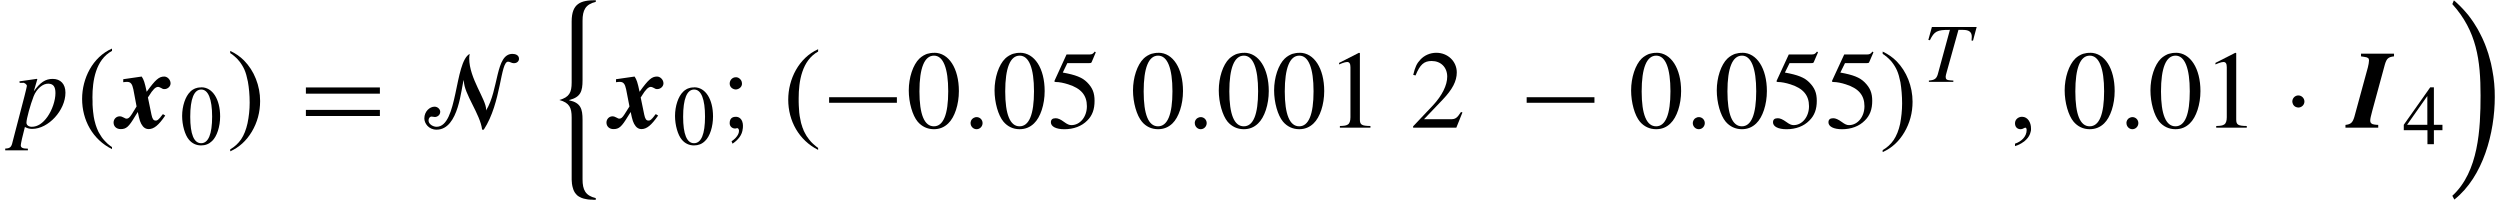 <?xml version="1.0" encoding="UTF-8" standalone="no"?>
<!-- Created with Inkscape (http://www.inkscape.org/) -->

<svg
   xmlns:ns0="http://www.iki.fi/pav/software/textext/"
   xmlns:dc="http://purl.org/dc/elements/1.1/"
   xmlns:cc="http://creativecommons.org/ns#"
   xmlns:rdf="http://www.w3.org/1999/02/22-rdf-syntax-ns#"
   xmlns:svg="http://www.w3.org/2000/svg"
   xmlns="http://www.w3.org/2000/svg"
   xmlns:sodipodi="http://sodipodi.sourceforge.net/DTD/sodipodi-0.dtd"
   xmlns:inkscape="http://www.inkscape.org/namespaces/inkscape"
   width="225"
   height="18"
   id="svg2"
   inkscape:label="Pozadí"
   version="1.1"
   inkscape:version="0.47 r22583"
   sodipodi:docname="ex2-x0-pdf.svg"
   inkscape:export-filename="/localhome/flidr/matlab/IDM-toolboxes/nft/nef/trunk/help/html/graphics/ex2-transition-pdf.png"
   inkscape:export-xdpi="120"
   inkscape:export-ydpi="120">
  <sodipodi:namedview
     id="base"
     pagecolor="#ffffff"
     bordercolor="#666666"
     borderopacity="1.0"
     inkscape:pageopacity="0.0"
     inkscape:pageshadow="2"
     inkscape:zoom="4.6091935"
     inkscape:cx="82.911584"
     inkscape:cy="8.49"
     inkscape:document-units="px"
     inkscape:current-layer="layer1"
     showgrid="false"
     inkscape:window-width="1472"
     inkscape:window-height="944"
     inkscape:window-x="0"
     inkscape:window-y="0"
     inkscape:window-maximized="0" />
  <defs
     id="defs3">
    <inkscape:perspective
       sodipodi:type="inkscape:persp3d"
       inkscape:vp_x="0 : 526.18109 : 1"
       inkscape:vp_y="0 : 1000 : 0"
       inkscape:vp_z="744.09448 : 526.18109 : 1"
       inkscape:persp3d-origin="372.04724 : 350.78739 : 1"
       id="perspective9" />
    <inkscape:perspective
       id="perspective4825"
       inkscape:persp3d-origin="0.5 : 0.33333333 : 1"
       inkscape:vp_z="1 : 0.5 : 1"
       inkscape:vp_y="0 : 1000 : 0"
       inkscape:vp_x="0 : 0.5 : 1"
       sodipodi:type="inkscape:persp3d" />
  </defs>
  <g
     inkscape:label="Vrstva 1"
     inkscape:groupmode="layer"
     id="layer1"
     transform="translate(-85.43,-275.165)">
    <g
       style="font-style:normal;font-variant:normal;font-weight:normal;font-stretch:normal;letter-spacing:normal;word-spacing:normal;text-anchor:start;fill:none;stroke:#000000;stroke-linecap:butt;stroke-linejoin:miter;stroke-miterlimit:10.433;stroke-opacity:1;stroke-dasharray:none;stroke-dashoffset:0"
       ns0:preamble="/localhome/flidr/Dokumenty/Pracovn\xc3\xad/Ilustrace/NEF/preamble.inc"
       ns0:text="\\begin{align*}\n  p(\\bdx_0)=\\mathcal{N}\\left\\{\\bdx_0;\n    \\left(\n      -0.05\\ 0.001\\ 2\\ -0.055\n    \\right)^T,0.01\\cdot\\bdI_4\n\t\\right)\n\\end{align*}"
       word-spacing="normal"
       letter-spacing="normal"
       font-size-adjust="none"
       font-stretch="normal"
       font-weight="normal"
       font-variant="normal"
       font-style="normal"
       stroke-miterlimit="10.433"
       xml:space="preserve"
       transform="matrix(1,0,0,-1,-196.84,762.395)"
       id="content-0">
<path
   id="path4431"
   d="m 284.04,479.77 h 0.23 c 0,0 0.02,0 0.03,0 0.13,0.06 0.39,-0.13 0.39,-0.27 0,-0.09 -0.36,-1.51 -0.71,-2.82 -0.27,-1 -0.5,-1.95 -0.58,-2.23 -0.1,-0.46 -0.23,-0.58 -0.66,-0.59 v -0.16 h 2.04 v 0.15 c -0.47,0 -0.64,0.09 -0.64,0.3 0,0.14 0.17,0.91 0.37,1.65 0.25,-0.13 0.43,-0.17 0.66,-0.17 l -0.04,0.19 c -0.28,0 -0.48,0.15 -0.48,0.37 0,0.34 0.36,1.64 0.65,2.38 0.27,0.68 0.84,1.16 1.34,1.13 h 0 c 0.43,-0.02 0.62,-0.27 0.62,-0.85 0,-0.66 -0.29,-1.52 -0.72,-2.13 -0.42,-0.59 -0.89,-0.9 -1.41,-0.9 l 0.04,-0.19 c 1.45,0 2.99,1.67 2.99,3.26 0,0.78 -0.44,1.24 -1.15,1.24 -0.65,0 -1.12,-0.31 -1.7,-1.12 l 0.29,0.99 0.03,0.09 c 0,0 -0.01,0.01 -0.02,0.03 l -0.02,0.01 c 0,0.01 -0.01,0.01 -0.01,0.01 l -0.02,-0.01 -1.54,-0.22 z"
   style="fill:#000000;stroke-width:0" />
<path
   id="path4433"
   d="m 292.35,473.99 -0.14,0.1 -0.14,0.11 -0.12,0.1 -0.12,0.12 -0.11,0.11 -0.11,0.12 -0.1,0.12 -0.09,0.12 -0.08,0.13 -0.08,0.13 -0.08,0.13 -0.07,0.13 -0.06,0.14 -0.06,0.14 -0.05,0.14 -0.05,0.14 -0.04,0.14 -0.04,0.15 -0.04,0.15 -0.03,0.15 -0.03,0.15 -0.02,0.15 -0.02,0.16 -0.02,0.15 -0.03,0.32 -0.02,0.32 0,0.32 -0.01,0.33 c 0,1.51 0.29,3.39 1.76,4.19 v 0.21 c -1.75,-0.77 -2.69,-2.69 -2.69,-4.53 0,-1.91 0.95,-3.66 2.69,-4.52 z"
   style="fill:#000000;stroke-width:0" />
<path
   id="path4435"
   d="m 296.93,476.96 -0.01,-0.02 -0.02,-0.02 -0.02,-0.02 -0.01,-0.02 -0.02,-0.02 -0.02,-0.02 -0.01,-0.02 -0.02,-0.02 -0.03,-0.04 -0.03,-0.03 -0.02,-0.04 -0.03,-0.03 -0.02,-0.03 -0.03,-0.02 -0.02,-0.03 -0.02,-0.02 -0.02,-0.02 -0.02,-0.02 -0.02,-0.02 -0.02,-0.02 -0.01,-0.01 -0.02,-0.01 -0.02,-0.02 -0.01,-0.01 -0.02,-0.01 -0.02,-0.01 -0.01,0 -0.02,-0.01 -0.01,-0.01 -0.02,0 -0.01,0 -0.02,-0.01 -0.01,0 -0.02,0 -0.02,0 -0.01,0 c -0.19,0 -0.29,0.15 -0.37,0.53 l -0.32,1.55 c 0.03,0.04 0.04,0.05 0.09,0.13 0.35,0.58 0.6,0.82 0.83,0.82 0.06,0 0.13,-0.03 0.25,-0.09 0.14,-0.09 0.2,-0.11 0.32,-0.11 0.29,0 0.55,0.24 0.55,0.52 0,0.32 -0.28,0.61 -0.57,0.61 -0.47,0 -0.78,-0.27 -1.58,-1.37 -0.18,0.85 -0.26,1.09 -0.45,1.37 l -1.66,-0.24 v -0.27 c 0.21,0.03 0.26,0.03 0.35,0.03 0.32,0 0.46,-0.19 0.56,-0.67 l 0.29,-1.54 -0.43,-0.7 c -0.2,-0.31 -0.31,-0.4 -0.48,-0.4 -0.06,0 -0.11,0.02 -0.21,0.08 -0.16,0.09 -0.28,0.13 -0.4,0.13 -0.31,0 -0.55,-0.25 -0.55,-0.56 0,-0.35 0.26,-0.59 0.64,-0.59 0.5,0 0.73,0.2 1.3,1.16 l 0.24,0.38 c 0.15,-0.74 0.23,-1 0.45,-1.28 0.12,-0.16 0.32,-0.26 0.52,-0.26 0.48,0 0.9,0.34 1.5,1.22 z"
   style="fill:#000000;stroke-width:0" />
<path
   id="path4437"
   d="m 300.4,479.37 -0.04,0 -0.04,-0.01 -0.03,0 -0.04,0 -0.04,0 -0.03,-0.01 -0.04,0 -0.03,-0.01 -0.04,0 -0.03,-0.01 -0.04,-0.01 -0.03,-0.01 -0.03,-0.01 -0.03,-0.01 -0.04,-0.01 -0.03,-0.01 -0.03,-0.01 -0.03,-0.02 -0.03,-0.01 -0.03,-0.02 -0.03,-0.01 -0.03,-0.02 -0.03,-0.02 -0.03,-0.01 -0.02,-0.02 -0.03,-0.02 -0.03,-0.02 -0.03,-0.02 -0.02,-0.03 -0.03,-0.02 -0.03,-0.02 -0.02,-0.03 c -0.44,-0.42 -0.73,-1.29 -0.73,-2.18 0,-0.82 0.25,-1.71 0.61,-2.13 0.28,-0.34 0.66,-0.52 1.1,-0.52 v 0.2 c -0.65,0 -0.98,0.81 -0.98,2.38 0,1.61 0.34,2.45 0.99,2.45 h 0 c 0.63,0 0.98,-0.86 0.98,-2.44 0,-1.58 -0.34,-2.39 -0.99,-2.39 v -0.2 c 0.39,0 0.71,0.13 0.99,0.4 0.43,0.41 0.72,1.29 0.72,2.21 0,1.55 -0.69,2.62 -1.68,2.62 z"
   style="fill:#000000;stroke-width:0" />
<path
   id="path4439"
   d="m 302.99,482.45 0.06,-0.04 0.06,-0.04 0.06,-0.04 0.06,-0.05 0.05,-0.04 0.06,-0.05 0.05,-0.04 0.05,-0.05 0.05,-0.04 0.05,-0.05 0.04,-0.04 0.05,-0.05 0.04,-0.04 0.04,-0.05 0.04,-0.05 0.04,-0.04 c 0.2,-0.25 0.36,-0.51 0.48,-0.78 0.12,-0.27 0.22,-0.63 0.31,-1.08 0.1,-0.56 0.16,-1.2 0.16,-1.89 0,-0.64 -0.07,-1.25 -0.19,-1.84 -0.13,-0.59 -0.32,-1.07 -0.58,-1.46 -0.26,-0.37 -0.58,-0.67 -0.98,-0.9 v -0.18 c 0.8,0.36 1.45,0.94 1.95,1.78 0.49,0.83 0.74,1.75 0.74,2.75 0,0.69 -0.13,1.36 -0.38,1.99 -0.25,0.64 -0.61,1.19 -1.08,1.67 -0.33,0.33 -0.74,0.62 -1.23,0.85 z"
   style="fill:#000000;stroke-width:0" />
<polygon
   id="polygon4441"
   points="309.8,478.8 316.46,478.8 316.46,479.36 309.8,479.36 "
   style="fill:#000000;stroke-width:0" />
<polygon
   id="polygon4443"
   points="309.8,476.79 316.46,476.79 316.46,477.34 309.8,477.34 "
   style="fill:#000000;stroke-width:0" />
<path
   id="path4445"
   d="m 324.02,480.01 v -0.06 c 0,-1.15 1.48,-3 1.64,-4.39 h 0.15 c 1.6,2.45 1.48,6.12 2.19,6.12 0.18,0 0.3,-0.14 0.53,-0.14 0.21,0 0.45,0.14 0.45,0.4 0,0.33 -0.32,0.44 -0.59,0.44 -1.54,0 -1.21,-3.22 -2.38,-5.1 0,0.03 0.01,0.07 0.01,0.1 0,0.9 -1.52,2.8 -1.52,4.59 0,0.14 0.02,0.28 0.04,0.41 -1.38,-0.75 -1.05,-6.56 -2.98,-6.56 -0.31,0 -0.72,0.23 -0.72,0.56 0,0.25 0.15,0.36 0.26,0.36 0.1,0 0.21,-0.04 0.31,-0.04 0.2,0 0.48,0.16 0.48,0.47 0,0.22 -0.22,0.46 -0.51,0.46 -0.43,0 -0.92,-0.42 -0.92,-1.06 0,-0.43 0.38,-1.01 1.1,-1.01 2.04,0 2.21,3.87 2.45,4.46 z"
   style="fill:#000000;stroke-width:0" />
<path
   id="path4447"
   d="m 333.72,471.18 0,-0.08 0,-0.07 0.01,-0.07 0,-0.07 0.01,-0.07 0,-0.07 0.01,-0.07 0.01,-0.06 0.02,-0.12 0.03,-0.12 0.03,-0.1 0.03,-0.1 0.04,-0.1 0.04,-0.08 0.05,-0.09 0.05,-0.07 0.06,-0.07 0.06,-0.07 0.06,-0.06 0.07,-0.05 0.07,-0.05 0.08,-0.04 0.08,-0.04 0.08,-0.04 0.09,-0.03 0.09,-0.03 0.09,-0.02 0.1,-0.02 0.1,-0.02 0.11,-0.02 0.11,-0.01 0.11,-0.01 0.12,0 0.12,-0.01 0.12,0 0.12,0 v 0.15 c -0.93,0.22 -1.19,0.74 -1.19,1.69 v 5.36 c 0,0.99 -0.17,1.53 -1.2,1.75 v 0.03 c 1.03,0.25 1.2,0.79 1.2,1.77 v 5.36 c 0,0.95 0.26,1.48 1.19,1.7 v 0.15 c -1.35,0 -2.17,-0.28 -2.17,-1.92 v -5.49 c 0,-0.89 -0.21,-1.32 -1.11,-1.57 0.9,-0.25 1.11,-0.68 1.11,-1.57 z"
   style="fill:#000000;stroke-width:0" />
<path
   id="path4449"
   d="m 341.29,476.96 -0.02,-0.02 -0.02,-0.02 -0.01,-0.02 -0.02,-0.02 -0.02,-0.02 -0.01,-0.02 -0.02,-0.02 -0.01,-0.02 -0.03,-0.04 -0.03,-0.03 -0.03,-0.04 -0.02,-0.03 -0.03,-0.03 -0.02,-0.02 -0.02,-0.03 -0.02,-0.02 -0.03,-0.02 -0.02,-0.02 -0.01,-0.02 -0.02,-0.02 -0.02,-0.01 -0.02,-0.01 -0.01,-0.02 -0.02,-0.01 -0.02,-0.01 -0.01,-0.01 -0.02,0 -0.01,-0.01 -0.02,-0.01 -0.01,0 -0.02,0 -0.01,-0.01 -0.02,0 -0.01,0 -0.02,0 -0.02,0 c -0.19,0 -0.29,0.15 -0.37,0.53 l -0.32,1.55 c 0.03,0.04 0.05,0.05 0.09,0.13 0.35,0.58 0.6,0.82 0.83,0.82 0.06,0 0.13,-0.03 0.25,-0.09 0.14,-0.09 0.21,-0.11 0.32,-0.11 0.3,0 0.56,0.24 0.56,0.52 0,0.32 -0.28,0.61 -0.58,0.61 -0.47,0 -0.78,-0.27 -1.57,-1.37 -0.18,0.85 -0.26,1.09 -0.45,1.37 l -1.67,-0.24 v -0.27 c 0.21,0.03 0.26,0.03 0.35,0.03 0.32,0 0.46,-0.19 0.56,-0.67 l 0.3,-1.54 -0.44,-0.7 c -0.2,-0.31 -0.31,-0.4 -0.48,-0.4 -0.06,0 -0.11,0.02 -0.21,0.08 -0.16,0.09 -0.28,0.13 -0.4,0.13 -0.3,0 -0.54,-0.25 -0.54,-0.56 0,-0.35 0.26,-0.59 0.63,-0.59 0.5,0 0.73,0.2 1.31,1.16 l 0.24,0.38 c 0.15,-0.74 0.23,-1 0.45,-1.28 0.12,-0.16 0.32,-0.26 0.51,-0.26 0.48,0 0.9,0.34 1.51,1.22 z"
   style="fill:#000000;stroke-width:0" />
<path
   id="path4451"
   d="m 344.76,479.37 -0.04,0 -0.03,-0.01 -0.04,0 -0.04,0 -0.04,0 -0.03,-0.01 -0.04,0 -0.03,-0.01 -0.04,0 -0.03,-0.01 -0.03,-0.01 -0.04,-0.01 -0.03,-0.01 -0.03,-0.01 -0.03,-0.01 -0.04,-0.01 -0.03,-0.01 -0.03,-0.02 -0.03,-0.01 -0.03,-0.02 -0.03,-0.01 -0.03,-0.02 -0.02,-0.02 -0.03,-0.01 -0.03,-0.02 -0.03,-0.02 -0.03,-0.02 -0.02,-0.02 -0.03,-0.03 -0.03,-0.02 -0.02,-0.02 -0.03,-0.03 c -0.44,-0.42 -0.73,-1.29 -0.73,-2.18 0,-0.82 0.25,-1.71 0.61,-2.13 0.28,-0.34 0.66,-0.52 1.1,-0.52 v 0.2 c -0.65,0 -0.98,0.81 -0.98,2.38 0,1.61 0.34,2.45 0.99,2.45 h 0 c 0.64,0 0.98,-0.86 0.98,-2.44 0,-1.58 -0.34,-2.39 -0.99,-2.39 v -0.2 c 0.39,0 0.72,0.13 0.99,0.4 0.44,0.41 0.72,1.29 0.72,2.21 0,1.55 -0.68,2.62 -1.68,2.62 z"
   style="fill:#000000;stroke-width:0" />
<path
   id="path4453"
   d="m 349.12,475.68 0.01,0.01 0,0.01 0,0.01 0,0.01 0,0.03 0,0.02 0,0.02 0,0.02 0,0.02 0,0.01 0,0.01 0.01,0.01 c 0,0.72 -0.41,0.86 -0.63,0.86 -0.16,0 -0.57,-0.02 -0.57,-0.57 0,-0.37 0.32,-0.49 0.49,-0.49 0.08,0 0.11,0.04 0.19,0.04 0.06,0 0.16,-0.07 0.16,-0.24 0,-0.13 -0.04,-0.51 -0.67,-0.95 l 0.09,-0.21 c 0.47,0.32 0.88,0.76 0.92,1.38 z"
   style="fill:#000000;stroke-width:0" />
<path
   id="path4455"
   d="m 349.05,479.71 -0.01,0.03 0,0.03 0,0.03 -0.01,0.03 0,0.03 -0.01,0.02 -0.01,0.03 -0.01,0.02 -0.01,0.03 -0.01,0.02 -0.02,0.03 -0.01,0.02 -0.02,0.02 -0.02,0.02 -0.01,0.03 -0.02,0.01 -0.02,0.02 -0.02,0.02 -0.02,0.02 -0.03,0.01 -0.02,0.02 -0.02,0.01 -0.03,0.02 -0.02,0.01 -0.02,0.01 -0.03,0.01 -0.03,0 -0.02,0.01 -0.03,0.01 -0.03,0 -0.03,0 -0.02,0 c -0.3,0 -0.55,-0.25 -0.55,-0.57 0,-0.37 0.34,-0.53 0.55,-0.53 0.21,0 0.56,0.17 0.56,0.53 z"
   style="fill:#000000;stroke-width:0" />
<path
   id="path4457"
   d="m 355.9,473.92 -0.14,0.1 -0.13,0.11 -0.13,0.11 -0.12,0.11 -0.11,0.11 -0.1,0.12 -0.1,0.12 -0.09,0.13 -0.09,0.12 -0.08,0.13 -0.07,0.13 -0.07,0.13 -0.07,0.14 -0.05,0.14 -0.06,0.14 -0.04,0.14 -0.05,0.15 -0.04,0.14 -0.03,0.15 -0.03,0.15 -0.03,0.15 -0.03,0.15 -0.02,0.16 -0.02,0.15 -0.02,0.32 -0.02,0.32 -0.01,0.32 0,0.33 c 0,1.52 0.29,3.39 1.75,4.2 v 0.21 c -1.74,-0.78 -2.69,-2.69 -2.69,-4.54 0,-1.91 0.96,-3.65 2.69,-4.52 z"
   style="fill:#000000;stroke-width:0" />
<polygon
   id="polygon4459"
   points="356.89,477.98 362.99,477.98 362.99,478.48 356.89,478.48 "
   style="fill:#000000;stroke-width:0" />
<path
   id="path4461"
   d="m 366.36,482.48 -0.06,-0.01 -0.05,0 -0.05,0 -0.04,0 -0.05,-0.01 -0.05,0 -0.05,-0.01 -0.04,-0.01 -0.05,-0.01 -0.04,-0.01 -0.05,-0.01 -0.04,-0.01 -0.04,-0.01 -0.05,-0.01 -0.04,-0.02 -0.04,-0.01 -0.04,-0.02 -0.04,-0.02 -0.04,-0.02 -0.04,-0.02 -0.04,-0.02 -0.04,-0.02 -0.03,-0.02 -0.04,-0.03 -0.04,-0.02 -0.04,-0.03 -0.03,-0.02 -0.04,-0.03 -0.03,-0.03 -0.04,-0.03 -0.03,-0.03 -0.04,-0.03 c -0.58,-0.56 -0.96,-1.71 -0.96,-2.87 0,-1.09 0.33,-2.25 0.8,-2.81 0.37,-0.44 0.88,-0.68 1.46,-0.68 v 0.26 c -0.86,0 -1.3,1.07 -1.3,3.14 0,2.11 0.45,3.22 1.31,3.22 h 0 c 0.83,0 1.28,-1.13 1.28,-3.21 0,-2.08 -0.44,-3.15 -1.29,-3.15 v -0.26 c 0.5,0 0.93,0.17 1.29,0.52 0.58,0.55 0.96,1.7 0.96,2.91 0,2.04 -0.91,3.45 -2.21,3.45 z"
   style="fill:#000000;stroke-width:0" />
<path
   id="path4463"
   d="m 370.16,476.69 -0.03,0 -0.03,-0.01 -0.02,0 -0.03,0 -0.03,-0.01 -0.02,-0.01 -0.03,-0.01 -0.02,-0.01 -0.02,-0.01 -0.03,-0.01 -0.02,-0.01 -0.02,-0.02 -0.02,-0.01 -0.02,-0.02 -0.02,-0.01 -0.02,-0.02 -0.02,-0.02 -0.02,-0.02 -0.01,-0.02 -0.02,-0.02 -0.01,-0.02 -0.01,-0.02 -0.02,-0.03 -0.01,-0.02 -0.01,-0.03 0,-0.02 -0.01,-0.03 -0.01,-0.02 0,-0.03 -0.01,-0.03 0,-0.02 0,-0.03 c 0,-0.3 0.24,-0.55 0.54,-0.55 0.3,0 0.54,0.25 0.54,0.55 0,0.3 -0.24,0.54 -0.54,0.54 z"
   style="fill:#000000;stroke-width:0" />
<path
   id="path4465"
   d="m 374.07,482.48 -0.05,-0.01 -0.05,0 -0.05,0 -0.05,0 -0.04,-0.01 -0.05,0 -0.05,-0.01 -0.04,-0.01 -0.05,-0.01 -0.05,-0.01 -0.04,-0.01 -0.04,-0.01 -0.05,-0.01 -0.04,-0.01 -0.04,-0.02 -0.04,-0.01 -0.04,-0.02 -0.04,-0.02 -0.04,-0.02 -0.04,-0.02 -0.04,-0.02 -0.04,-0.02 -0.04,-0.02 -0.03,-0.03 -0.04,-0.02 -0.04,-0.03 -0.04,-0.02 -0.03,-0.03 -0.04,-0.03 -0.03,-0.03 -0.04,-0.03 -0.03,-0.03 c -0.58,-0.56 -0.96,-1.71 -0.96,-2.87 0,-1.09 0.33,-2.25 0.8,-2.81 0.37,-0.44 0.87,-0.68 1.45,-0.68 v 0.26 c -0.85,0 -1.29,1.07 -1.29,3.14 0,2.11 0.45,3.22 1.3,3.22 h 0 c 0.84,0 1.29,-1.13 1.29,-3.21 0,-2.08 -0.44,-3.15 -1.3,-3.15 v -0.26 c 0.51,0 0.94,0.17 1.3,0.52 0.58,0.55 0.96,1.7 0.96,2.91 0,2.04 -0.91,3.45 -2.22,3.45 z"
   style="fill:#000000;stroke-width:0" />
<path
   id="path4467"
   d="m 378.33,481.55 h 1.96 c 0.16,0 0.19,0.02 0.23,0.09 l 0.37,0.88 -0.09,0.07 c -0.15,-0.2 -0.25,-0.26 -0.45,-0.26 h -2.09 l -1.08,-2.36 c -0.01,-0.02 -0.01,-0.03 -0.01,-0.05 0,-0.05 0.04,-0.07 0.12,-0.07 0.32,0 0.71,-0.08 1.12,-0.21 1.15,-0.36 1.68,-0.98 1.68,-1.97 0,-0.95 -0.61,-1.7 -1.39,-1.7 -0.2,0 -0.37,0.07 -0.67,0.29 -0.31,0.23 -0.54,0.33 -0.75,0.33 -0.29,0 -0.43,-0.12 -0.43,-0.37 0,-0.38 0.47,-0.62 1.21,-0.62 0.84,0 1.56,0.27 2.06,0.78 0.46,0.45 0.66,1.01 0.66,1.77 0,0.72 -0.18,1.18 -0.68,1.68 -0.44,0.43 -1.01,0.66 -2.18,0.87 z"
   style="fill:#000000;stroke-width:0" />
<path
   id="path4469"
   d="m 386.53,482.48 -0.05,-0.01 -0.05,0 -0.05,0 -0.05,0 -0.05,-0.01 -0.04,0 -0.05,-0.01 -0.05,-0.01 -0.04,-0.01 -0.05,-0.01 -0.04,-0.01 -0.05,-0.01 -0.04,-0.01 -0.04,-0.01 -0.04,-0.02 -0.04,-0.01 -0.04,-0.02 -0.05,-0.02 -0.04,-0.02 -0.03,-0.02 -0.04,-0.02 -0.04,-0.02 -0.04,-0.02 -0.04,-0.03 -0.03,-0.02 -0.04,-0.03 -0.04,-0.02 -0.03,-0.03 -0.04,-0.03 -0.03,-0.03 -0.04,-0.03 -0.03,-0.03 c -0.58,-0.56 -0.96,-1.71 -0.96,-2.87 0,-1.09 0.33,-2.25 0.8,-2.81 0.36,-0.44 0.87,-0.68 1.45,-0.68 v 0.26 c -0.86,0 -1.29,1.07 -1.29,3.14 0,2.11 0.44,3.22 1.3,3.22 h 0 c 0.84,0 1.29,-1.13 1.29,-3.21 0,-2.08 -0.44,-3.15 -1.3,-3.15 v -0.26 c 0.51,0 0.94,0.17 1.3,0.52 0.57,0.55 0.95,1.7 0.95,2.91 0,2.04 -0.9,3.45 -2.21,3.45 z"
   style="fill:#000000;stroke-width:0" />
<path
   id="path4471"
   d="m 390.33,476.69 -0.02,0 -0.03,-0.01 -0.03,0 -0.02,0 -0.03,-0.01 -0.03,-0.01 -0.02,-0.01 -0.03,-0.01 -0.02,-0.01 -0.02,-0.01 -0.02,-0.01 -0.03,-0.02 -0.02,-0.01 -0.02,-0.02 -0.02,-0.01 -0.02,-0.02 -0.01,-0.02 -0.02,-0.02 -0.02,-0.02 -0.01,-0.02 -0.02,-0.02 -0.01,-0.02 -0.01,-0.03 -0.01,-0.02 -0.01,-0.03 -0.01,-0.02 -0.01,-0.03 0,-0.02 -0.01,-0.03 0,-0.03 0,-0.02 0,-0.03 c 0,-0.3 0.24,-0.55 0.53,-0.55 0.3,0 0.54,0.25 0.54,0.55 0,0.3 -0.24,0.54 -0.54,0.54 z"
   style="fill:#000000;stroke-width:0" />
<path
   id="path4473"
   d="m 394.25,482.48 -0.05,-0.01 -0.05,0 -0.05,0 -0.05,0 -0.05,-0.01 -0.05,0 -0.04,-0.01 -0.05,-0.01 -0.05,-0.01 -0.04,-0.01 -0.04,-0.01 -0.05,-0.01 -0.04,-0.01 -0.04,-0.01 -0.05,-0.02 -0.04,-0.01 -0.04,-0.02 -0.04,-0.02 -0.04,-0.02 -0.04,-0.02 -0.04,-0.02 -0.03,-0.02 -0.04,-0.02 -0.04,-0.03 -0.04,-0.02 -0.03,-0.03 -0.04,-0.02 -0.04,-0.03 -0.03,-0.03 -0.04,-0.03 -0.03,-0.03 -0.04,-0.03 c -0.58,-0.56 -0.95,-1.71 -0.95,-2.87 0,-1.09 0.33,-2.25 0.79,-2.81 0.37,-0.44 0.88,-0.68 1.46,-0.68 v 0.26 c -0.86,0 -1.3,1.07 -1.3,3.14 0,2.11 0.45,3.22 1.31,3.22 h 0 c 0.83,0 1.28,-1.13 1.28,-3.21 0,-2.08 -0.43,-3.15 -1.29,-3.15 v -0.26 c 0.51,0 0.93,0.17 1.29,0.52 0.58,0.55 0.96,1.7 0.96,2.91 0,2.04 -0.91,3.45 -2.21,3.45 z"
   style="fill:#000000;stroke-width:0" />
<path
   id="path4475"
   d="m 399.24,482.48 -0.06,-0.01 -0.05,0 -0.04,0 -0.05,0 -0.05,-0.01 -0.05,0 -0.05,-0.01 -0.04,-0.01 -0.05,-0.01 -0.04,-0.01 -0.05,-0.01 -0.04,-0.01 -0.04,-0.01 -0.05,-0.01 -0.04,-0.02 -0.04,-0.01 -0.04,-0.02 -0.04,-0.02 -0.04,-0.02 -0.04,-0.02 -0.04,-0.02 -0.04,-0.02 -0.03,-0.02 -0.04,-0.03 -0.04,-0.02 -0.04,-0.03 -0.03,-0.02 -0.04,-0.03 -0.03,-0.03 -0.04,-0.03 -0.03,-0.03 -0.04,-0.03 c -0.58,-0.56 -0.96,-1.71 -0.96,-2.87 0,-1.09 0.33,-2.25 0.8,-2.81 0.37,-0.44 0.88,-0.68 1.46,-0.68 v 0.26 c -0.86,0 -1.3,1.07 -1.3,3.14 0,2.11 0.45,3.22 1.31,3.22 h 0 c 0.83,0 1.28,-1.13 1.28,-3.21 0,-2.08 -0.44,-3.15 -1.29,-3.15 v -0.26 c 0.5,0 0.93,0.17 1.29,0.52 0.58,0.55 0.96,1.7 0.96,2.91 0,2.04 -0.91,3.45 -2.21,3.45 z"
   style="fill:#000000;stroke-width:0" />
<path
   id="path4477"
   d="m 404.58,482.48 -1.79,-0.91 v -0.14 c 0.12,0.05 0.23,0.09 0.27,0.11 0.18,0.07 0.35,0.11 0.45,0.11 0.21,0 0.3,-0.15 0.3,-0.47 v -4.51 c 0,-0.33 -0.08,-0.56 -0.24,-0.65 -0.15,-0.09 -0.29,-0.12 -0.71,-0.13 v -0.15 h 2.75 v 0.15 c -0.79,0.01 -0.95,0.11 -0.95,0.59 v 5.97 z"
   style="fill:#000000;stroke-width:0" />
<path
   id="path4479"
   d="m 413.89,477.11 -0.13,0.04 c -0.37,-0.56 -0.5,-0.65 -0.95,-0.65 h -2.38 l 1.67,1.75 c 0.89,0.93 1.28,1.68 1.28,2.46 0,1 -0.81,1.77 -1.84,1.77 -0.55,0 -1.07,-0.22 -1.44,-0.62 -0.32,-0.34 -0.47,-0.66 -0.64,-1.37 l 0.21,-0.05 c 0.4,0.98 0.76,1.3 1.45,1.3 0.83,0 1.4,-0.57 1.4,-1.41 0,-0.77 -0.46,-1.7 -1.29,-2.59 l -1.78,-1.88 v -0.12 h 3.89 z"
   style="fill:#000000;stroke-width:0" />
<polygon
   id="polygon4481"
   points="419.67,477.98 425.77,477.98 425.77,478.48 419.67,478.48 "
   style="fill:#000000;stroke-width:0" />
<path
   id="path4483"
   d="m 431.36,482.48 -0.05,-0.01 -0.05,0 -0.05,0 -0.05,0 -0.05,-0.01 -0.05,0 -0.04,-0.01 -0.05,-0.01 -0.05,-0.01 -0.04,-0.01 -0.04,-0.01 -0.05,-0.01 -0.04,-0.01 -0.04,-0.01 -0.05,-0.02 -0.04,-0.01 -0.04,-0.02 -0.04,-0.02 -0.04,-0.02 -0.04,-0.02 -0.04,-0.02 -0.03,-0.02 -0.04,-0.02 -0.04,-0.03 -0.04,-0.02 -0.03,-0.03 -0.04,-0.02 -0.04,-0.03 -0.03,-0.03 -0.04,-0.03 -0.03,-0.03 -0.04,-0.03 c -0.57,-0.56 -0.95,-1.71 -0.95,-2.87 0,-1.09 0.32,-2.25 0.79,-2.81 0.37,-0.44 0.88,-0.68 1.46,-0.68 v 0.26 c -0.86,0 -1.3,1.07 -1.3,3.14 0,2.11 0.45,3.22 1.31,3.22 h 0 c 0.84,0 1.28,-1.13 1.28,-3.21 0,-2.08 -0.44,-3.15 -1.29,-3.15 v -0.26 c 0.51,0 0.94,0.17 1.29,0.52 0.58,0.55 0.96,1.7 0.96,2.91 0,2.04 -0.91,3.45 -2.21,3.45 z"
   style="fill:#000000;stroke-width:0" />
<path
   id="path4485"
   d="m 435.16,476.69 -0.03,0 -0.02,-0.01 -0.03,0 -0.03,0 -0.02,-0.01 -0.03,-0.01 -0.02,-0.01 -0.03,-0.01 -0.02,-0.01 -0.02,-0.01 -0.03,-0.01 -0.02,-0.02 -0.02,-0.01 -0.02,-0.02 -0.02,-0.01 -0.02,-0.02 -0.02,-0.02 -0.01,-0.02 -0.02,-0.02 -0.01,-0.02 -0.02,-0.02 -0.01,-0.02 -0.01,-0.03 -0.01,-0.02 -0.01,-0.03 -0.01,-0.02 -0.01,-0.03 -0.01,-0.02 0,-0.03 0,-0.03 -0.01,-0.02 0,-0.03 c 0,-0.3 0.24,-0.55 0.54,-0.55 0.3,0 0.54,0.25 0.54,0.55 0,0.3 -0.24,0.54 -0.54,0.54 z"
   style="fill:#000000;stroke-width:0" />
<path
   id="path4487"
   d="m 439.08,482.48 -0.06,-0.01 -0.05,0 -0.04,0 -0.05,0 -0.05,-0.01 -0.05,0 -0.05,-0.01 -0.04,-0.01 -0.05,-0.01 -0.04,-0.01 -0.05,-0.01 -0.04,-0.01 -0.04,-0.01 -0.05,-0.01 -0.04,-0.02 -0.04,-0.01 -0.04,-0.02 -0.04,-0.02 -0.04,-0.02 -0.04,-0.02 -0.04,-0.02 -0.04,-0.02 -0.03,-0.02 -0.04,-0.03 -0.04,-0.02 -0.04,-0.03 -0.03,-0.02 -0.04,-0.03 -0.03,-0.03 -0.04,-0.03 -0.03,-0.03 -0.04,-0.03 c -0.58,-0.56 -0.96,-1.71 -0.96,-2.87 0,-1.09 0.33,-2.25 0.8,-2.81 0.37,-0.44 0.88,-0.68 1.46,-0.68 v 0.26 c -0.86,0 -1.3,1.07 -1.3,3.14 0,2.11 0.45,3.22 1.31,3.22 h 0 c 0.83,0 1.28,-1.13 1.28,-3.21 0,-2.08 -0.44,-3.15 -1.29,-3.15 v -0.26 c 0.5,0 0.93,0.17 1.29,0.52 0.58,0.55 0.96,1.7 0.96,2.91 0,2.04 -0.91,3.45 -2.21,3.45 z"
   style="fill:#000000;stroke-width:0" />
<path
   id="path4489"
   d="m 443.33,481.55 h 1.95 c 0.16,0 0.2,0.02 0.23,0.09 l 0.38,0.88 -0.09,0.07 c -0.15,-0.2 -0.25,-0.26 -0.46,-0.26 h -2.08 l -1.09,-2.36 c -0.01,-0.02 -0.01,-0.03 -0.01,-0.05 0,-0.05 0.04,-0.07 0.12,-0.07 0.32,0 0.72,-0.08 1.13,-0.21 1.14,-0.36 1.67,-0.98 1.67,-1.97 0,-0.95 -0.61,-1.7 -1.38,-1.7 -0.2,0 -0.37,0.07 -0.67,0.29 -0.32,0.23 -0.55,0.33 -0.76,0.33 -0.29,0 -0.43,-0.12 -0.43,-0.37 0,-0.38 0.47,-0.62 1.22,-0.62 0.84,0 1.55,0.27 2.05,0.78 0.46,0.45 0.67,1.01 0.67,1.77 0,0.72 -0.19,1.18 -0.69,1.68 -0.44,0.43 -1.01,0.66 -2.18,0.87 z"
   style="fill:#000000;stroke-width:0" />
<path
   id="path4491"
   d="m 448.32,481.55 h 1.95 c 0.16,0 0.2,0.02 0.23,0.09 l 0.38,0.88 -0.09,0.07 c -0.15,-0.2 -0.25,-0.26 -0.46,-0.26 h -2.08 l -1.09,-2.36 c -0.01,-0.02 -0.01,-0.03 -0.01,-0.05 0,-0.05 0.04,-0.07 0.12,-0.07 0.32,0 0.72,-0.08 1.12,-0.21 1.15,-0.36 1.68,-0.98 1.68,-1.97 0,-0.95 -0.61,-1.7 -1.39,-1.7 -0.2,0 -0.36,0.07 -0.66,0.29 -0.32,0.23 -0.55,0.33 -0.76,0.33 -0.29,0 -0.43,-0.12 -0.43,-0.37 0,-0.38 0.47,-0.62 1.22,-0.62 0.83,0 1.55,0.27 2.05,0.78 0.46,0.45 0.67,1.01 0.67,1.77 0,0.72 -0.19,1.18 -0.69,1.68 -0.44,0.43 -1.01,0.66 -2.18,0.87 z"
   style="fill:#000000;stroke-width:0" />
<path
   id="path4493"
   d="m 451.71,482.39 0.06,-0.05 0.07,-0.04 0.05,-0.04 0.06,-0.05 0.06,-0.04 0.05,-0.04 0.05,-0.05 0.05,-0.04 0.05,-0.05 0.05,-0.04 0.05,-0.05 0.04,-0.05 0.05,-0.04 0.04,-0.05 0.04,-0.04 0.04,-0.05 c 0.2,-0.25 0.36,-0.51 0.48,-0.78 0.12,-0.27 0.22,-0.62 0.31,-1.07 0.09,-0.57 0.15,-1.21 0.15,-1.9 0,-0.63 -0.07,-1.25 -0.18,-1.84 -0.13,-0.59 -0.32,-1.06 -0.58,-1.45 -0.26,-0.38 -0.59,-0.68 -0.99,-0.91 v -0.18 c 0.81,0.36 1.46,0.95 1.95,1.78 0.49,0.83 0.74,1.75 0.74,2.75 0,0.69 -0.13,1.36 -0.38,2 -0.25,0.63 -0.6,1.18 -1.07,1.66 -0.33,0.33 -0.74,0.62 -1.24,0.86 z"
   style="fill:#000000;stroke-width:0" />
<path
   id="path4495"
   d="m 460.17,484.8 h -4.03 l -0.32,-1.16 0.14,-0.03 c 0.4,0.81 0.64,0.94 1.8,0.93 l -1.09,-4 c -0.12,-0.4 -0.3,-0.52 -0.8,-0.56 v -0.12 h 2.2 v 0.12 c -0.13,0.01 -0.25,0.02 -0.29,0.02 -0.3,0.02 -0.4,0.09 -0.4,0.32 0,0.1 0.03,0.19 0.1,0.45 l 1.05,3.77 h 0.41 c 0.55,0 0.79,-0.19 0.79,-0.62 0,-0.09 -0.01,-0.21 -0.02,-0.34 l 0.13,-0.01 z"
   style="fill:#000000;stroke-width:0" />
<path
   id="path4497"
   d="m 463.62,474.08 0.14,0.05 0.07,0.02 0.06,0.03 0.07,0.03 0.07,0.03 0.06,0.04 0.07,0.03 0.06,0.04 0.06,0.04 0.06,0.04 0.06,0.04 0.06,0.04 0.05,0.05 0.06,0.05 0.05,0.05 0.05,0.05 0.04,0.05 0.05,0.05 0.04,0.06 0.04,0.06 0.04,0.06 0.03,0.06 0.03,0.06 0.03,0.07 0.02,0.06 0.02,0.07 0.02,0.07 0.02,0.08 0.01,0.07 0,0.08 0,0.08 c 0,0.48 -0.27,1.03 -0.81,1.03 -0.33,0 -0.63,-0.24 -0.63,-0.58 0,-0.33 0.19,-0.54 0.52,-0.54 0.18,0 0.31,0.14 0.42,0.14 0.08,0 0.11,-0.14 0.11,-0.2 0,-0.62 -0.5,-1.06 -1.05,-1.24 z"
   style="fill:#000000;stroke-width:0" />
<path
   id="path4499"
   d="m 470.38,482.48 -0.05,-0.01 -0.05,0 -0.05,0 -0.05,0 -0.05,-0.01 -0.04,0 -0.05,-0.01 -0.05,-0.01 -0.04,-0.01 -0.05,-0.01 -0.04,-0.01 -0.05,-0.01 -0.04,-0.01 -0.04,-0.01 -0.04,-0.02 -0.04,-0.01 -0.04,-0.02 -0.05,-0.02 -0.04,-0.02 -0.03,-0.02 -0.04,-0.02 -0.04,-0.02 -0.04,-0.02 -0.04,-0.03 -0.03,-0.02 -0.04,-0.03 -0.04,-0.02 -0.03,-0.03 -0.04,-0.03 -0.03,-0.03 -0.04,-0.03 -0.03,-0.03 c -0.58,-0.56 -0.96,-1.71 -0.96,-2.87 0,-1.09 0.33,-2.25 0.8,-2.81 0.37,-0.44 0.87,-0.68 1.45,-0.68 v 0.26 c -0.86,0 -1.29,1.07 -1.29,3.14 0,2.11 0.44,3.22 1.3,3.22 h 0 c 0.84,0 1.29,-1.13 1.29,-3.21 0,-2.08 -0.44,-3.15 -1.3,-3.15 v -0.26 c 0.51,0 0.94,0.17 1.3,0.52 0.57,0.55 0.95,1.7 0.95,2.91 0,2.04 -0.9,3.45 -2.21,3.45 z"
   style="fill:#000000;stroke-width:0" />
<path
   id="path4501"
   d="m 474.18,476.69 -0.02,0 -0.03,-0.01 -0.03,0 -0.02,0 -0.03,-0.01 -0.03,-0.01 -0.02,-0.01 -0.03,-0.01 -0.02,-0.01 -0.02,-0.01 -0.02,-0.01 -0.03,-0.02 -0.02,-0.01 -0.02,-0.02 -0.02,-0.01 -0.02,-0.02 -0.01,-0.02 -0.02,-0.02 -0.02,-0.02 -0.01,-0.02 -0.02,-0.02 -0.01,-0.02 -0.01,-0.03 -0.01,-0.02 -0.01,-0.03 -0.01,-0.02 -0.01,-0.03 0,-0.02 -0.01,-0.03 0,-0.03 0,-0.02 0,-0.03 c 0,-0.3 0.24,-0.55 0.53,-0.55 0.3,0 0.54,0.25 0.54,0.55 0,0.3 -0.24,0.54 -0.54,0.54 z"
   style="fill:#000000;stroke-width:0" />
<path
   id="path4503"
   d="m 478.1,482.48 -0.05,-0.01 -0.05,0 -0.05,0 -0.05,0 -0.05,-0.01 -0.05,0 -0.04,-0.01 -0.05,-0.01 -0.05,-0.01 -0.04,-0.01 -0.04,-0.01 -0.05,-0.01 -0.04,-0.01 -0.04,-0.01 -0.05,-0.02 -0.04,-0.01 -0.04,-0.02 -0.04,-0.02 -0.04,-0.02 -0.04,-0.02 -0.04,-0.02 -0.03,-0.02 -0.04,-0.02 -0.04,-0.03 -0.04,-0.02 -0.03,-0.03 -0.04,-0.02 -0.04,-0.03 -0.03,-0.03 -0.04,-0.03 -0.03,-0.03 -0.04,-0.03 c -0.58,-0.56 -0.95,-1.71 -0.95,-2.87 0,-1.09 0.33,-2.25 0.79,-2.81 0.37,-0.44 0.88,-0.68 1.46,-0.68 v 0.26 c -0.86,0 -1.3,1.07 -1.3,3.14 0,2.11 0.45,3.22 1.31,3.22 h 0 c 0.83,0 1.28,-1.13 1.28,-3.21 0,-2.08 -0.43,-3.15 -1.29,-3.15 v -0.26 c 0.51,0 0.93,0.17 1.29,0.52 0.58,0.55 0.96,1.7 0.96,2.91 0,2.04 -0.91,3.45 -2.21,3.45 z"
   style="fill:#000000;stroke-width:0" />
<path
   id="path4505"
   d="m 483.45,482.48 -1.79,-0.91 v -0.14 c 0.12,0.05 0.23,0.09 0.27,0.11 0.18,0.07 0.35,0.11 0.45,0.11 0.21,0 0.3,-0.15 0.3,-0.47 v -4.51 c 0,-0.33 -0.08,-0.56 -0.24,-0.65 -0.15,-0.09 -0.29,-0.12 -0.71,-0.13 v -0.15 h 2.75 v 0.15 c -0.79,0.01 -0.95,0.11 -0.95,0.59 v 5.97 z"
   style="fill:#000000;stroke-width:0" />
<path
   id="path4507"
   d="m 488.58,478.09 0,-0.03 0.01,-0.02 0,-0.03 0,-0.03 0.01,-0.02 0.01,-0.03 0.01,-0.02 0.01,-0.03 0.01,-0.02 0.01,-0.03 0.01,-0.02 0.02,-0.02 0.01,-0.02 0.02,-0.02 0.01,-0.02 0.02,-0.02 0.02,-0.02 0.02,-0.01 0.02,-0.02 0.02,-0.02 0.02,-0.01 0.02,-0.01 0.03,-0.01 0.02,-0.01 0.03,-0.01 0.02,-0.01 0.03,-0.01 0.02,-0.01 0.03,0 0.03,0 0.02,-0.01 0.03,0 c 0.3,0 0.55,0.24 0.55,0.54 0,0.3 -0.25,0.55 -0.55,0.55 -0.3,0 -0.54,-0.25 -0.54,-0.55 z"
   style="fill:#000000;stroke-width:0" />
<path
   id="path4509"
   d="m 496.31,475.99 -0.03,0 -0.02,0 -0.05,0.01 -0.05,0 -0.04,0 -0.05,0.01 -0.04,0 -0.04,0.01 -0.03,0 -0.04,0.01 -0.03,0.01 -0.03,0.01 -0.03,0 -0.02,0.01 -0.03,0.01 -0.02,0.01 -0.02,0.02 -0.02,0.01 -0.02,0.01 -0.02,0.01 -0.01,0.02 -0.01,0.01 -0.02,0.02 -0.01,0.01 0,0.02 -0.01,0.02 -0.01,0.02 -0.01,0.02 0,0.02 0,0.02 -0.01,0.03 0,0.02 0,0.03 c 0,0.15 0.05,0.38 0.18,0.86 l 1.14,4.19 c 0.16,0.53 0.31,0.66 0.82,0.72 v 0.24 h -2.97 v -0.24 c 0.13,-0.02 0.26,-0.04 0.32,-0.05 0.3,-0.04 0.4,-0.12 0.4,-0.32 0,-0.12 -0.05,-0.43 -0.1,-0.61 l -1.22,-4.47 c -0.16,-0.52 -0.31,-0.66 -0.8,-0.72 v -0.25 h 2.95 z"
   style="fill:#000000;stroke-width:0" />
<polygon
   id="polygon4511"
   points="500.99,479.37 498.61,476 498.91,476 500.73,478.59 500.73,476 498.91,476 498.61,476 498.61,475.51 500.74,475.51 500.74,474.25 501.32,474.25 501.32,475.51 502.09,475.51 502.09,476 501.32,476 501.32,479.37 "
   style="fill:#000000;stroke-width:0" />
<path
   id="path4513"
   d="m 503.12,487.2 0.23,-0.2 0.22,-0.21 0.22,-0.22 0.21,-0.22 0.2,-0.23 0.2,-0.23 0.18,-0.24 0.18,-0.25 0.17,-0.25 0.16,-0.26 0.16,-0.26 0.14,-0.26 0.14,-0.27 0.14,-0.28 0.12,-0.27 0.12,-0.28 0.11,-0.29 0.1,-0.29 0.1,-0.29 0.08,-0.29 0.08,-0.29 0.08,-0.3 0.06,-0.3 0.06,-0.3 0.05,-0.3 0.05,-0.3 0.07,-0.61 0.04,-0.61 0.01,-0.61 c 0,-3.18 -1.03,-7.16 -3.64,-9.22 l -0.18,0.34 c 2.37,2.17 2.54,6.03 2.54,9.03 0,3.16 -0.34,5.78 -2.54,8.22 z"
   style="fill:#000000;stroke-width:0" />
</g>  </g>
</svg>
